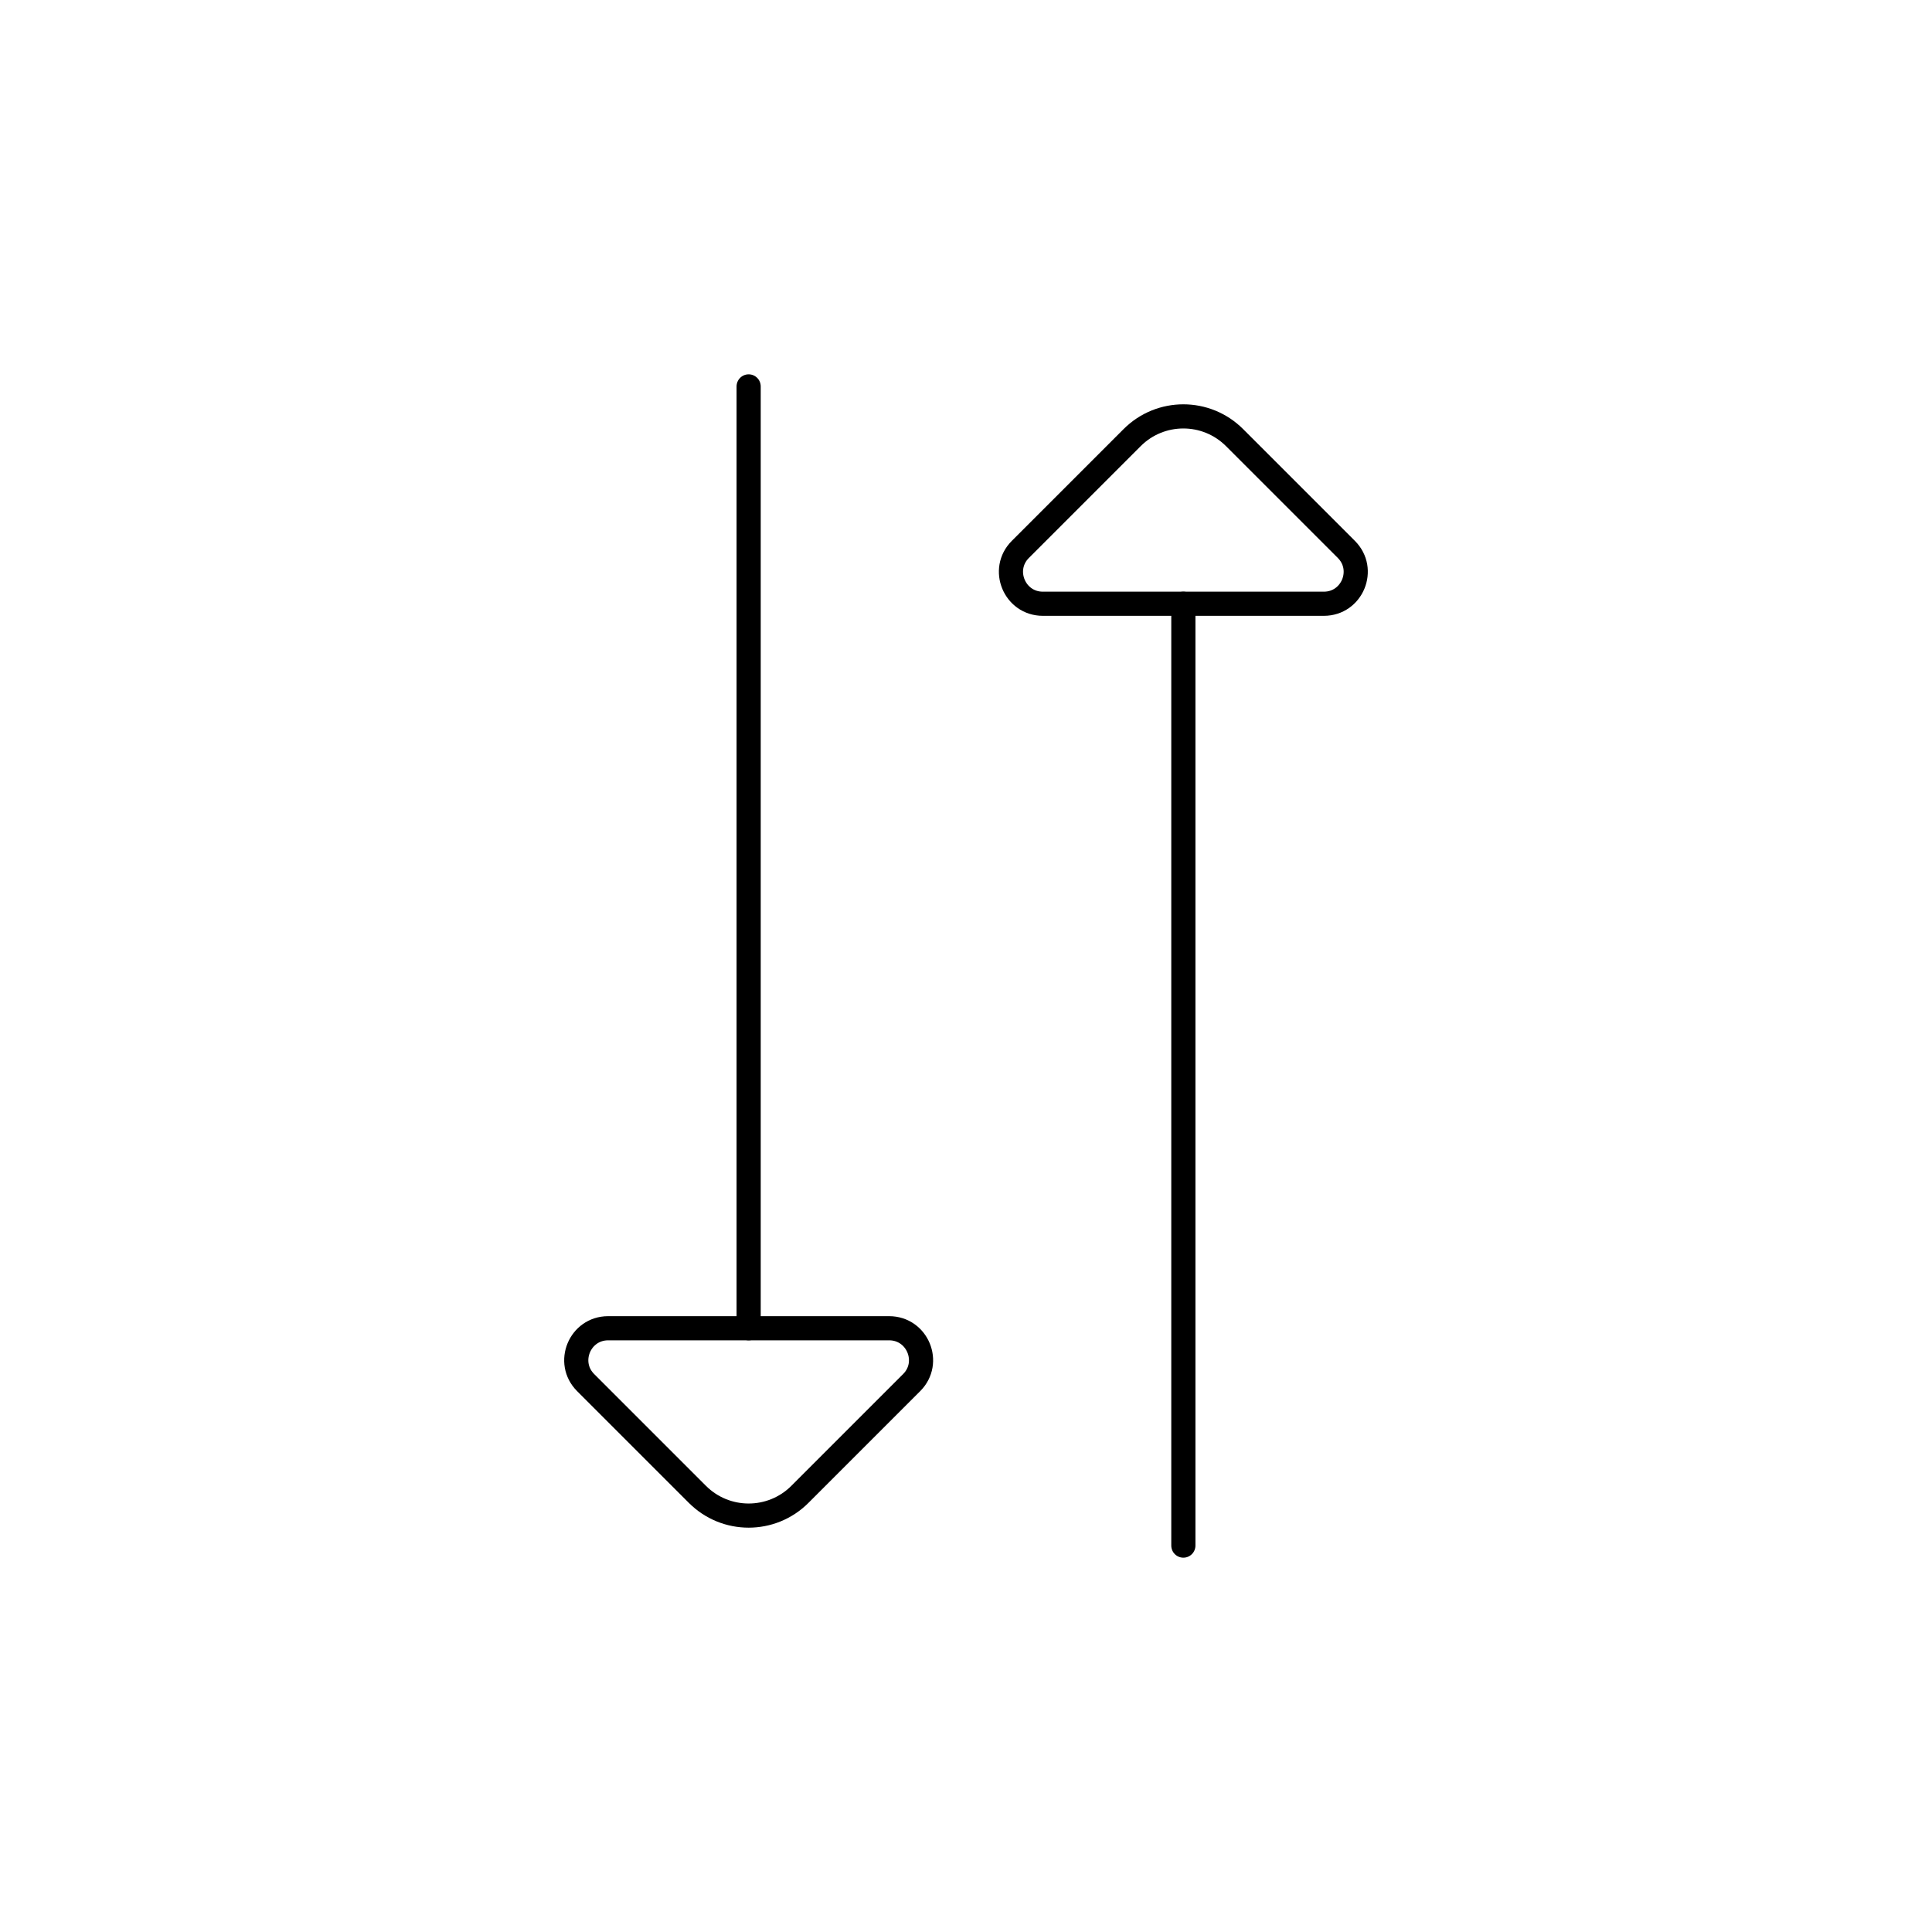 <svg viewBox="0 0 80 80" fill="none">
  <path d="M31 55L31 16" stroke="currentColor" stroke-linecap="round" stroke-linejoin="round" />
  <path d="M36.818 55H25.182C24.008 55 23.42 56.42 24.25 57.25L28.879 61.879C30.05 63.05 31.95 63.05 33.121 61.879L37.75 57.25C38.58 56.42 37.992 55 36.818 55Z" stroke="currentColor" stroke-linecap="round" stroke-linejoin="round" />
  <path d="M49 25L49 64" stroke="currentColor" stroke-linecap="round" stroke-linejoin="round" />
  <path d="M54.818 25H43.182C42.008 25 41.42 23.58 42.25 22.75L46.879 18.121C48.05 16.949 49.95 16.949 51.121 18.121L55.75 22.75C56.58 23.58 55.992 25 54.818 25Z" stroke="currentColor" stroke-linecap="round" stroke-linejoin="round" />
</svg>